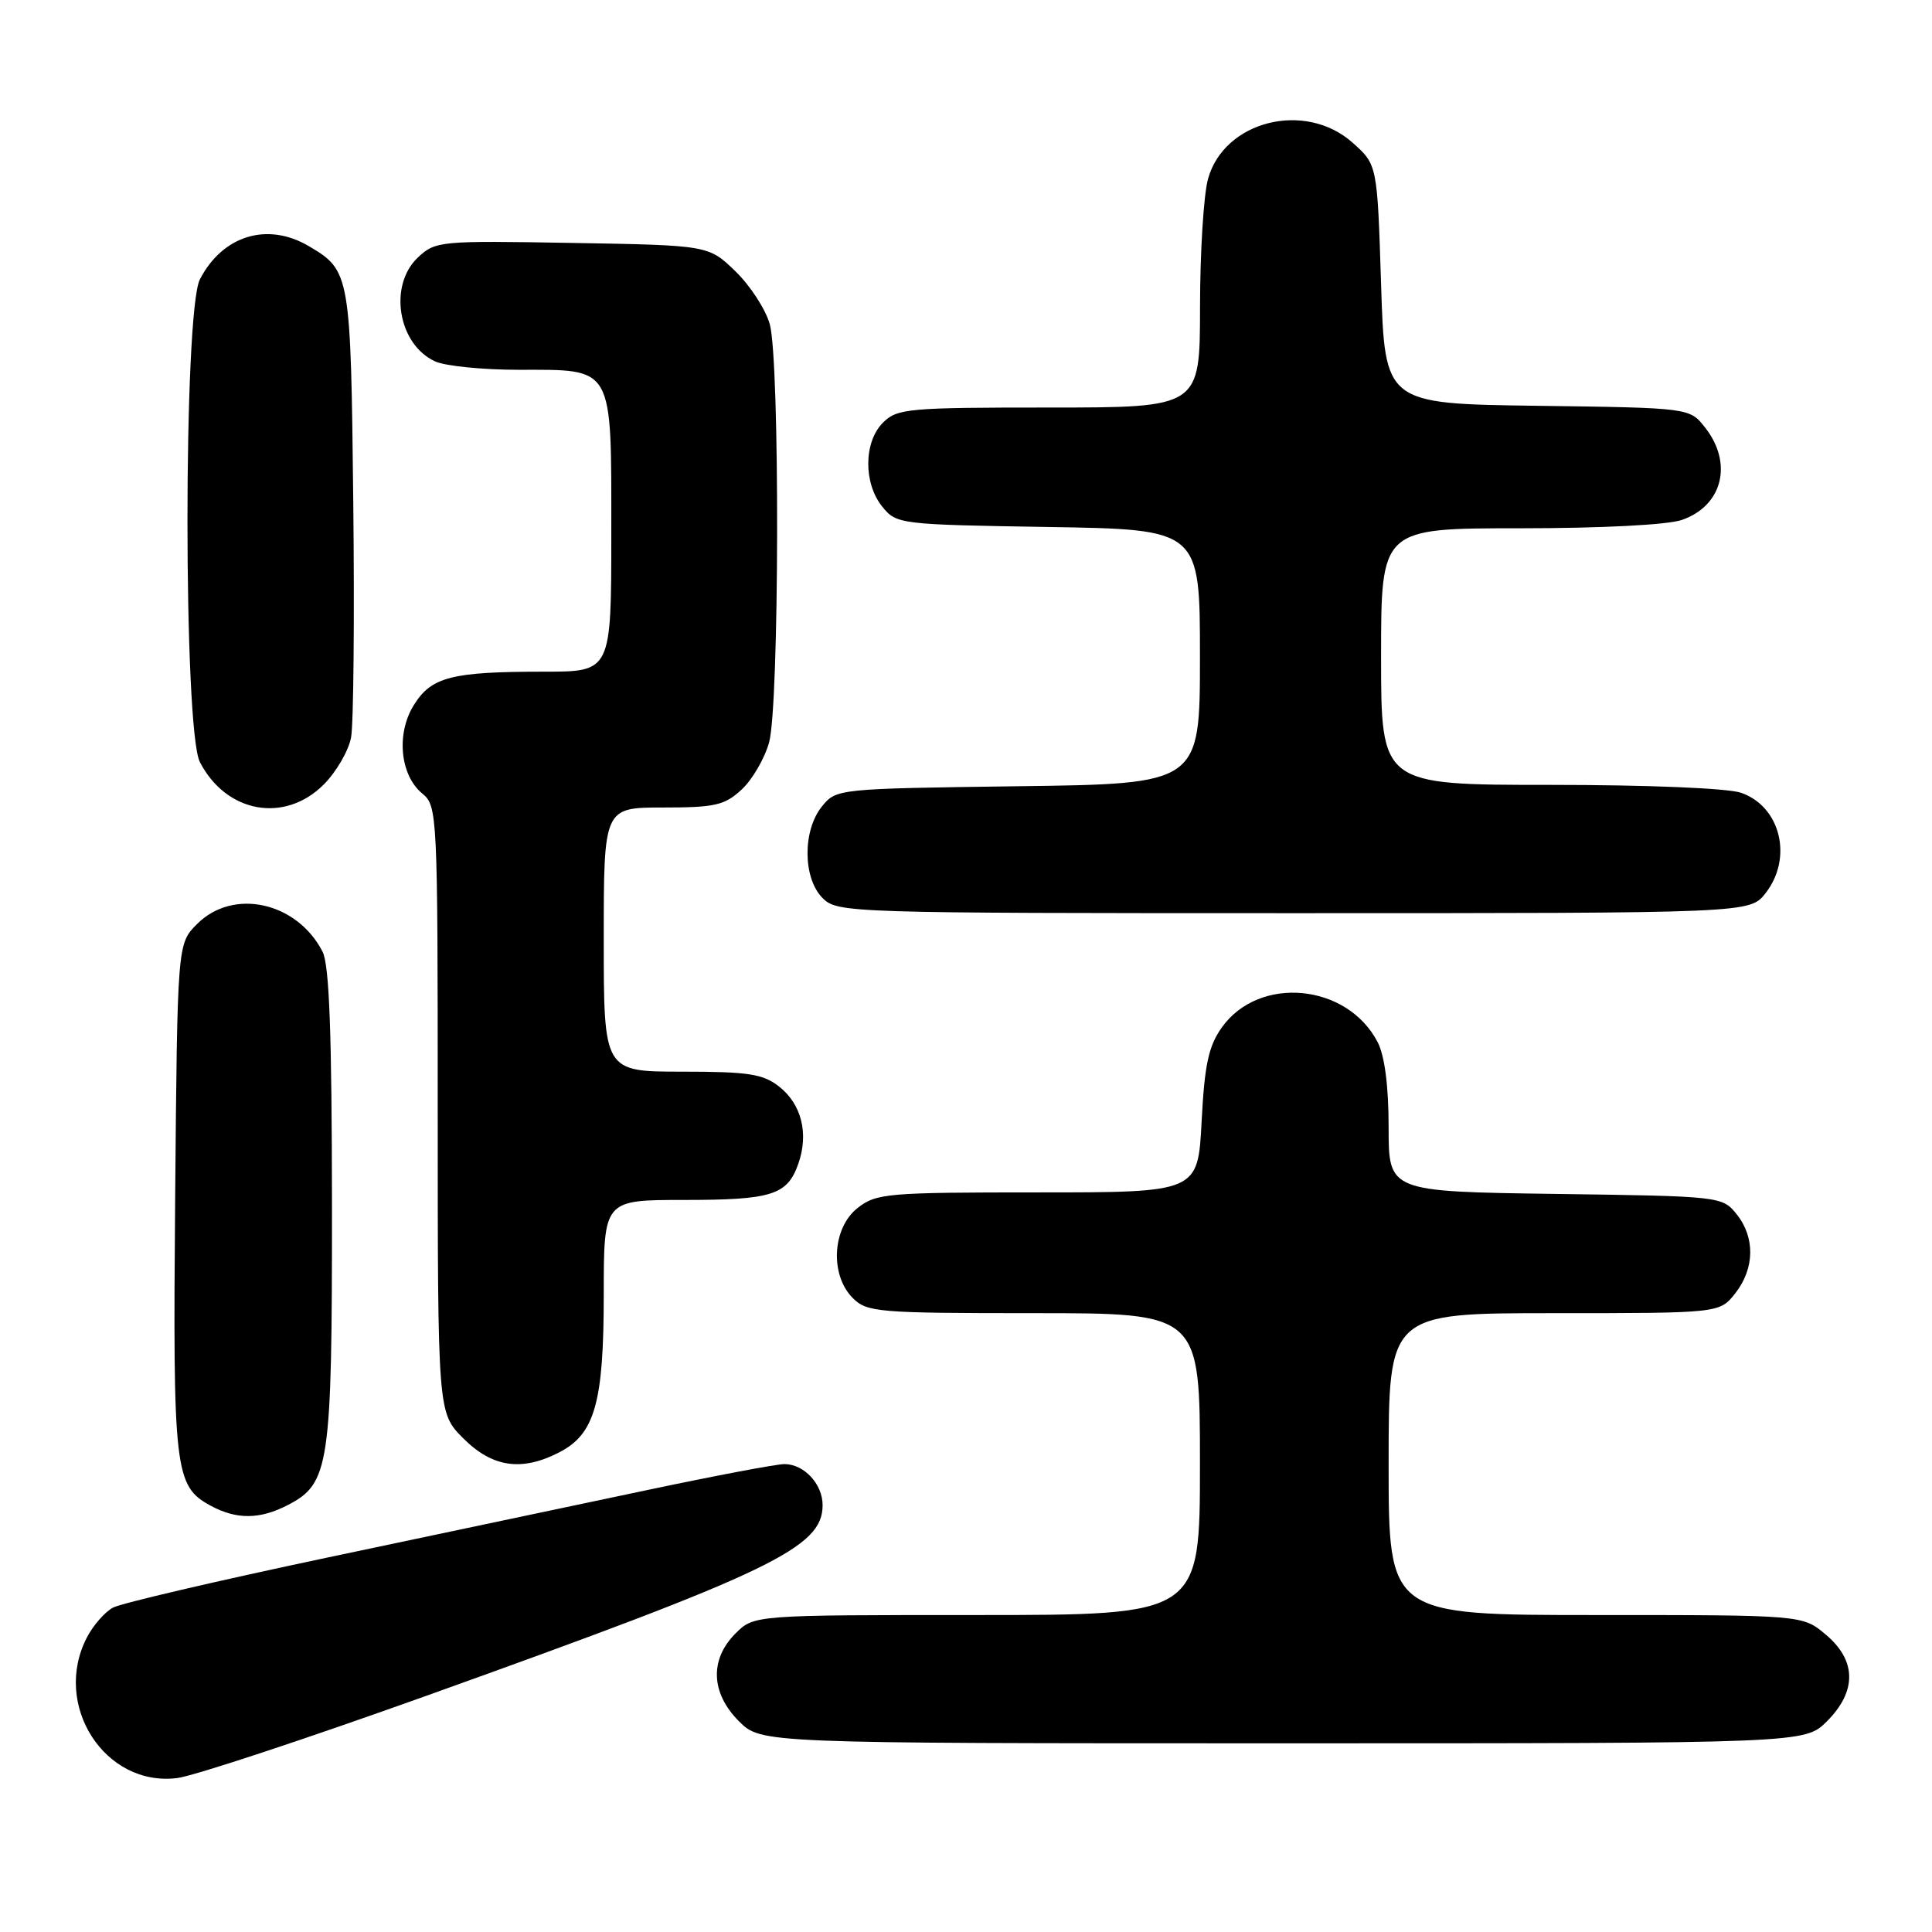 <?xml version="1.0" encoding="UTF-8" standalone="no"?>
<!DOCTYPE svg PUBLIC "-//W3C//DTD SVG 1.1//EN" "http://www.w3.org/Graphics/SVG/1.1/DTD/svg11.dtd" >
<svg xmlns="http://www.w3.org/2000/svg" xmlns:xlink="http://www.w3.org/1999/xlink" version="1.1" viewBox="0 0 256 256">
 <g >
 <path fill="currentColor"
d=" M 56.50 224.70 C 102.34 208.27 109.00 205.07 109.00 199.44 C 109.00 196.64 106.54 194.00 103.94 194.00 C 102.88 194.00 94.70 195.55 85.76 197.44 C 76.82 199.32 57.67 203.37 43.21 206.42 C 28.75 209.48 16.04 212.44 14.97 213.02 C 13.90 213.59 12.34 215.37 11.51 216.98 C 6.88 225.93 13.90 236.82 23.50 235.60 C 25.70 235.32 40.55 230.41 56.50 224.70 Z  M 242.08 228.08 C 246.06 224.09 246.01 220.02 241.92 216.59 C 238.85 214.00 238.85 214.00 211.42 214.00 C 184.00 214.00 184.00 214.00 184.00 194.00 C 184.00 174.00 184.00 174.00 205.93 174.00 C 227.85 174.00 227.85 174.00 229.93 171.37 C 232.52 168.07 232.58 163.94 230.09 160.86 C 228.20 158.53 227.93 158.50 206.09 158.20 C 184.00 157.89 184.00 157.89 184.00 149.40 C 184.00 143.93 183.48 139.90 182.55 138.10 C 178.52 130.31 166.84 129.20 161.90 136.14 C 160.14 138.61 159.61 141.07 159.22 148.61 C 158.73 158.00 158.73 158.00 137.50 158.00 C 117.54 158.00 116.11 158.12 113.63 160.07 C 110.27 162.72 109.94 168.94 113.00 172.00 C 114.88 173.88 116.33 174.00 137.00 174.00 C 159.00 174.00 159.00 174.00 159.00 194.00 C 159.00 214.00 159.00 214.00 129.45 214.00 C 99.91 214.00 99.91 214.00 97.45 216.45 C 94.01 219.90 94.19 224.35 97.92 228.08 C 100.85 231.00 100.85 231.00 170.00 231.00 C 239.15 231.00 239.15 231.00 242.08 228.08 Z  M 38.13 199.43 C 43.66 196.57 44.00 194.29 43.99 159.78 C 43.97 136.94 43.64 127.85 42.74 126.10 C 39.35 119.51 30.91 117.64 26.12 122.43 C 23.50 125.04 23.50 125.04 23.21 158.72 C 22.90 194.91 23.13 196.91 27.89 199.50 C 31.33 201.37 34.42 201.35 38.13 199.43 Z  M 74.13 192.43 C 78.83 190.00 80.00 185.83 80.00 171.53 C 80.00 159.00 80.00 159.00 90.57 159.00 C 102.30 159.00 104.33 158.36 105.79 154.18 C 107.18 150.20 106.21 146.31 103.24 143.98 C 101.11 142.30 99.18 142.00 90.37 142.00 C 80.00 142.00 80.00 142.00 80.00 124.50 C 80.00 107.00 80.00 107.00 87.85 107.00 C 94.74 107.00 96.02 106.71 98.27 104.62 C 99.68 103.32 101.32 100.50 101.91 98.37 C 103.27 93.47 103.35 47.80 102.00 42.96 C 101.46 41.01 99.42 37.86 97.46 35.96 C 93.89 32.50 93.89 32.50 75.83 32.19 C 58.29 31.88 57.70 31.94 55.38 34.11 C 51.44 37.82 52.73 45.64 57.66 47.89 C 59.00 48.50 63.97 49.00 68.72 49.00 C 81.42 49.00 81.00 48.26 81.00 70.65 C 81.00 89.00 81.00 89.00 72.12 89.00 C 59.85 89.00 57.18 89.68 54.85 93.40 C 52.47 97.19 53.00 102.73 55.97 105.16 C 57.95 106.78 58.00 107.83 58.00 147.01 C 58.00 187.20 58.00 187.20 61.40 190.60 C 65.25 194.45 69.14 195.01 74.13 192.43 Z  M 233.93 118.37 C 237.60 113.70 235.95 106.88 230.71 105.05 C 228.96 104.44 218.38 104.00 205.35 104.00 C 183.00 104.00 183.00 104.00 183.00 87.00 C 183.00 70.00 183.00 70.00 201.35 70.00 C 212.17 70.00 221.00 69.55 222.87 68.89 C 228.25 67.02 229.66 61.39 225.94 56.66 C 223.89 54.04 223.89 54.04 203.69 53.77 C 183.50 53.50 183.50 53.50 183.00 37.66 C 182.50 21.83 182.50 21.83 179.23 18.91 C 172.95 13.31 162.21 15.99 160.07 23.70 C 159.49 25.79 159.01 33.46 159.01 40.75 C 159.00 54.00 159.00 54.00 139.00 54.00 C 120.33 54.00 118.87 54.13 117.00 56.00 C 114.44 58.56 114.39 64.03 116.91 67.14 C 118.79 69.46 119.19 69.51 138.91 69.83 C 159.00 70.15 159.00 70.15 159.00 87.01 C 159.00 103.87 159.00 103.87 134.91 104.18 C 110.97 104.50 110.81 104.52 108.91 106.86 C 106.33 110.05 106.37 116.37 109.00 119.00 C 110.96 120.96 112.33 121.00 171.43 121.00 C 231.85 121.00 231.85 121.00 233.93 118.37 Z  M 42.89 103.96 C 44.56 102.29 46.19 99.48 46.52 97.71 C 46.85 95.94 46.98 81.90 46.81 66.50 C 46.48 36.28 46.40 35.85 40.93 32.62 C 35.45 29.38 29.50 31.19 26.49 37.01 C 24.29 41.27 24.29 96.73 26.49 100.99 C 29.98 107.73 37.71 109.13 42.89 103.96 Z "/>
</g>
</svg>